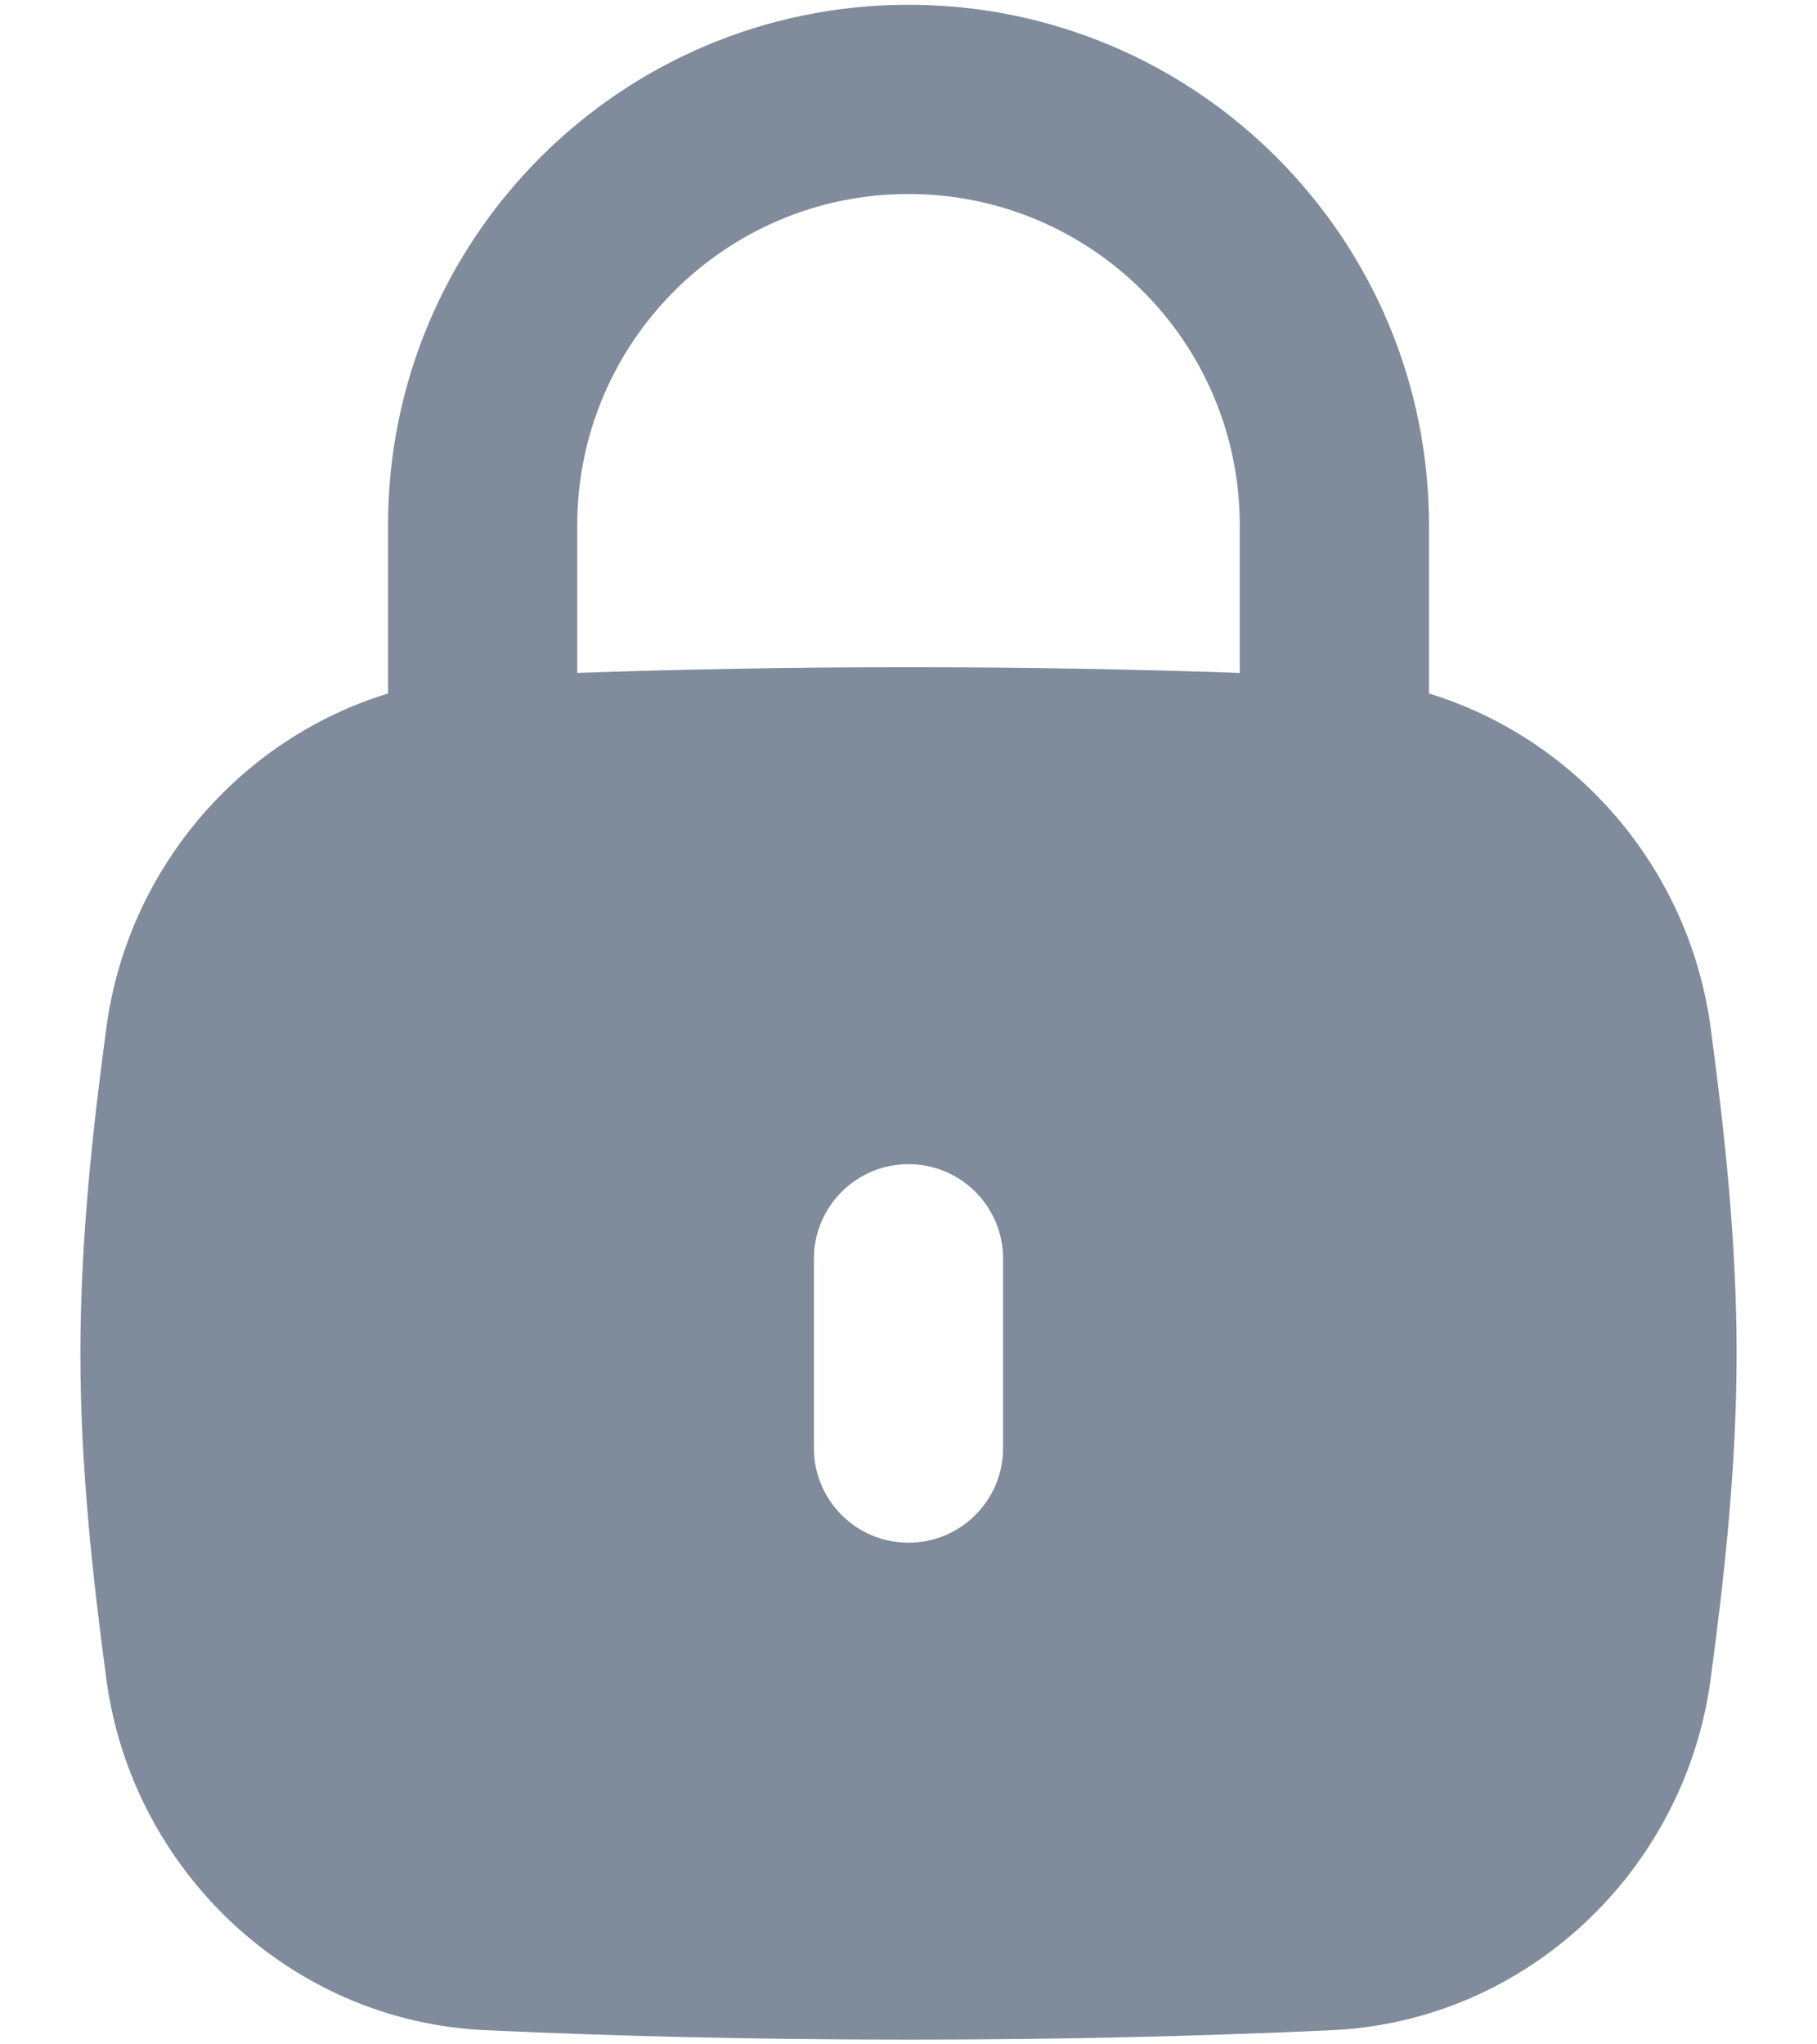 <svg width="16" height="18" viewBox="0 0 16 18" fill="none" xmlns="http://www.w3.org/2000/svg">
<path fill-rule="evenodd" clip-rule="evenodd" d="M8 1.708C6.389 1.708 5.083 3.014 5.083 4.625V5.925C6.015 5.892 6.971 5.875 8 5.875C9.029 5.875 9.985 5.892 10.917 5.925V4.625C10.917 3.014 9.611 1.708 8 1.708ZM3.417 4.625V6.106C2.11 6.506 1.124 7.655 0.937 9.046C0.814 9.963 0.708 10.927 0.708 11.917C0.708 12.907 0.814 13.87 0.937 14.787C1.163 16.468 2.556 17.796 4.271 17.875C5.461 17.93 6.67 17.958 8 17.958C9.33 17.958 10.539 17.93 11.729 17.875C13.444 17.796 14.837 16.468 15.063 14.787C15.186 13.87 15.292 12.907 15.292 11.917C15.292 10.927 15.186 9.963 15.063 9.046C14.876 7.655 13.89 6.506 12.583 6.106V4.625C12.583 2.094 10.531 0.042 8 0.042C5.469 0.042 3.417 2.094 3.417 4.625ZM8.833 11.083C8.833 10.623 8.46 10.25 8 10.25C7.54 10.25 7.167 10.623 7.167 11.083V12.75C7.167 13.21 7.54 13.583 8 13.583C8.46 13.583 8.833 13.21 8.833 12.75V11.083Z" fill="#808B9B"/>
</svg>
